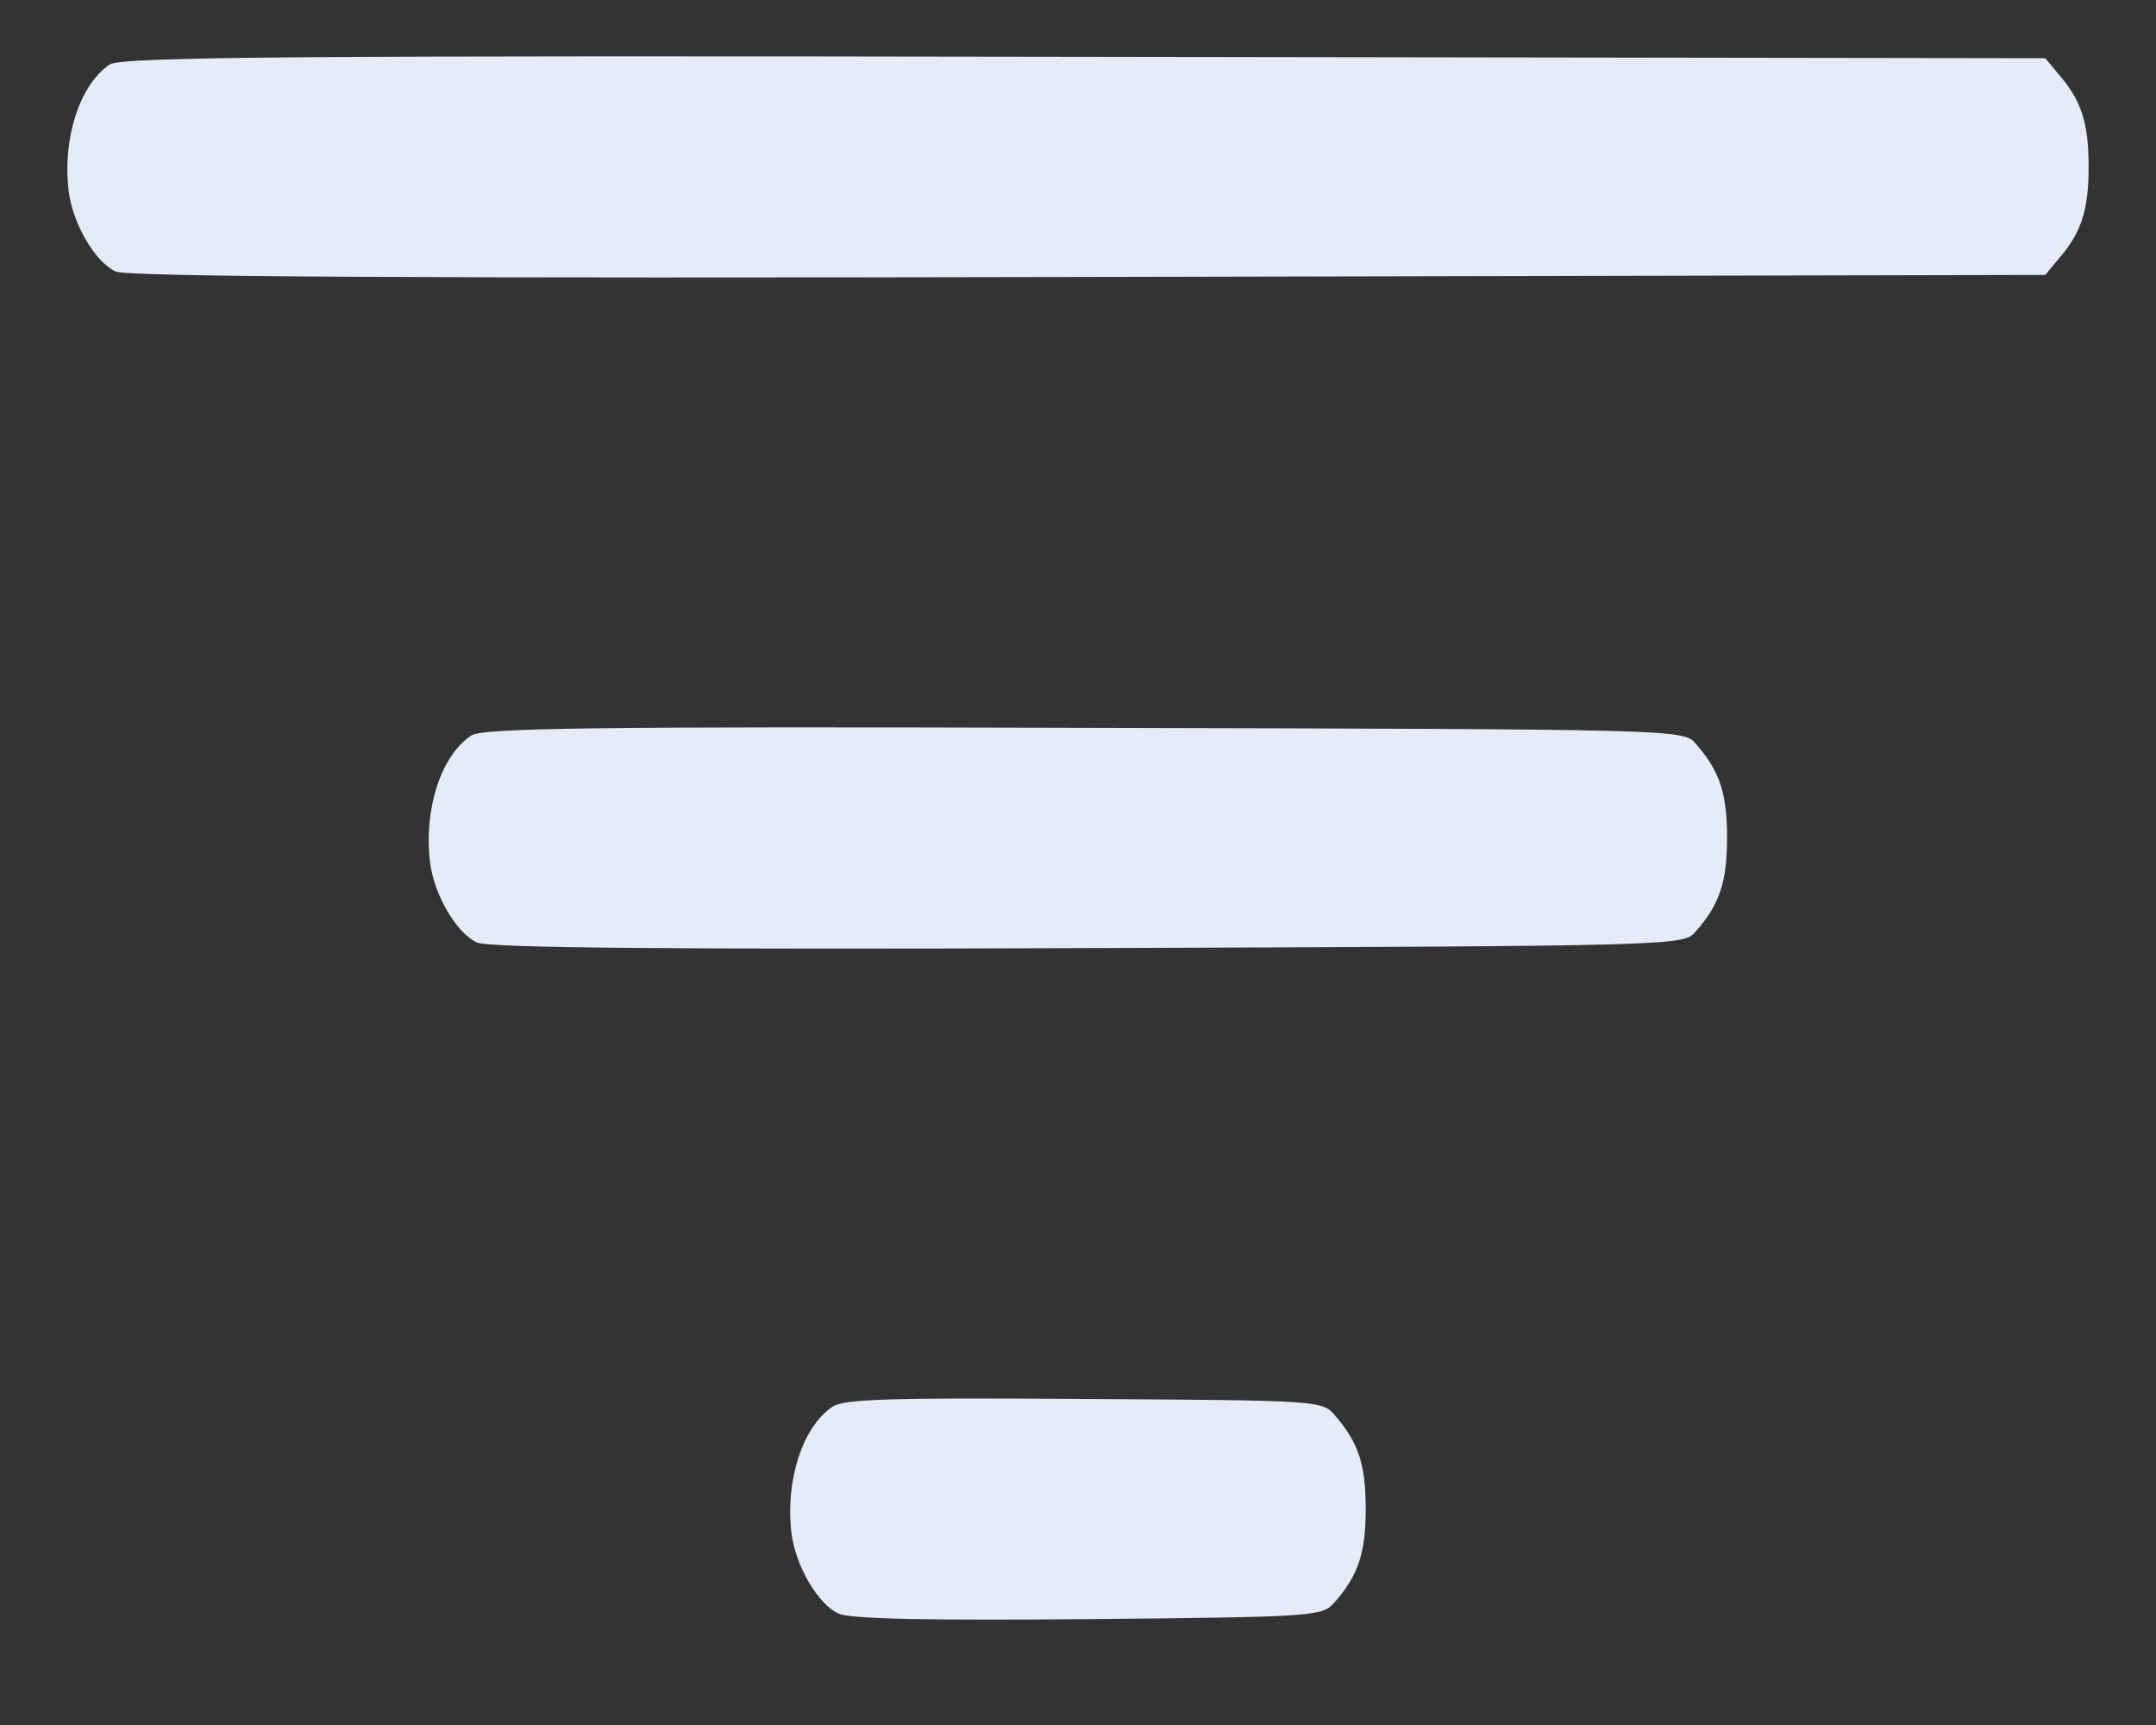 <svg width="20" height="16" viewBox="0 0 20 16" fill="none" xmlns="http://www.w3.org/2000/svg">
<rect x="0" y="0" width="20" height="16" fill="#333333" stroke="none"/>
<path d="M1.018 0.598C0.738 0.786 0.578 1.286 0.637 1.772C0.675 2.077 0.884 2.433 1.073 2.518C1.182 2.569 3.961 2.582 10.1 2.569L18.973 2.55L19.086 2.414C19.308 2.161 19.375 1.953 19.375 1.545C19.375 1.136 19.308 0.929 19.086 0.676L18.973 0.54L10.058 0.527C2.712 0.514 1.123 0.527 1.018 0.598Z" fill="#E5EBF7"/>
<path d="M4.37 6.823C4.089 7.011 3.93 7.51 3.989 7.996C4.026 8.301 4.236 8.657 4.425 8.742C4.533 8.794 6.306 8.807 10.099 8.794C15.598 8.774 15.619 8.774 15.732 8.638C15.954 8.385 16.021 8.178 16.021 7.769C16.021 7.361 15.954 7.153 15.732 6.9C15.619 6.764 15.602 6.764 10.057 6.751C5.497 6.738 4.475 6.751 4.37 6.823Z" fill="#E5EBF7"/>
<path d="M7.724 13.047C7.443 13.235 7.284 13.734 7.342 14.22C7.38 14.525 7.589 14.882 7.778 14.966C7.883 15.018 8.654 15.031 10.1 15.018C12.212 14.998 12.267 14.992 12.38 14.862C12.602 14.609 12.669 14.402 12.669 13.993C12.669 13.585 12.602 13.377 12.38 13.125C12.267 12.989 12.212 12.989 10.058 12.976C8.285 12.963 7.824 12.976 7.724 13.047Z" fill="#E5EBF7"/>
</svg>
